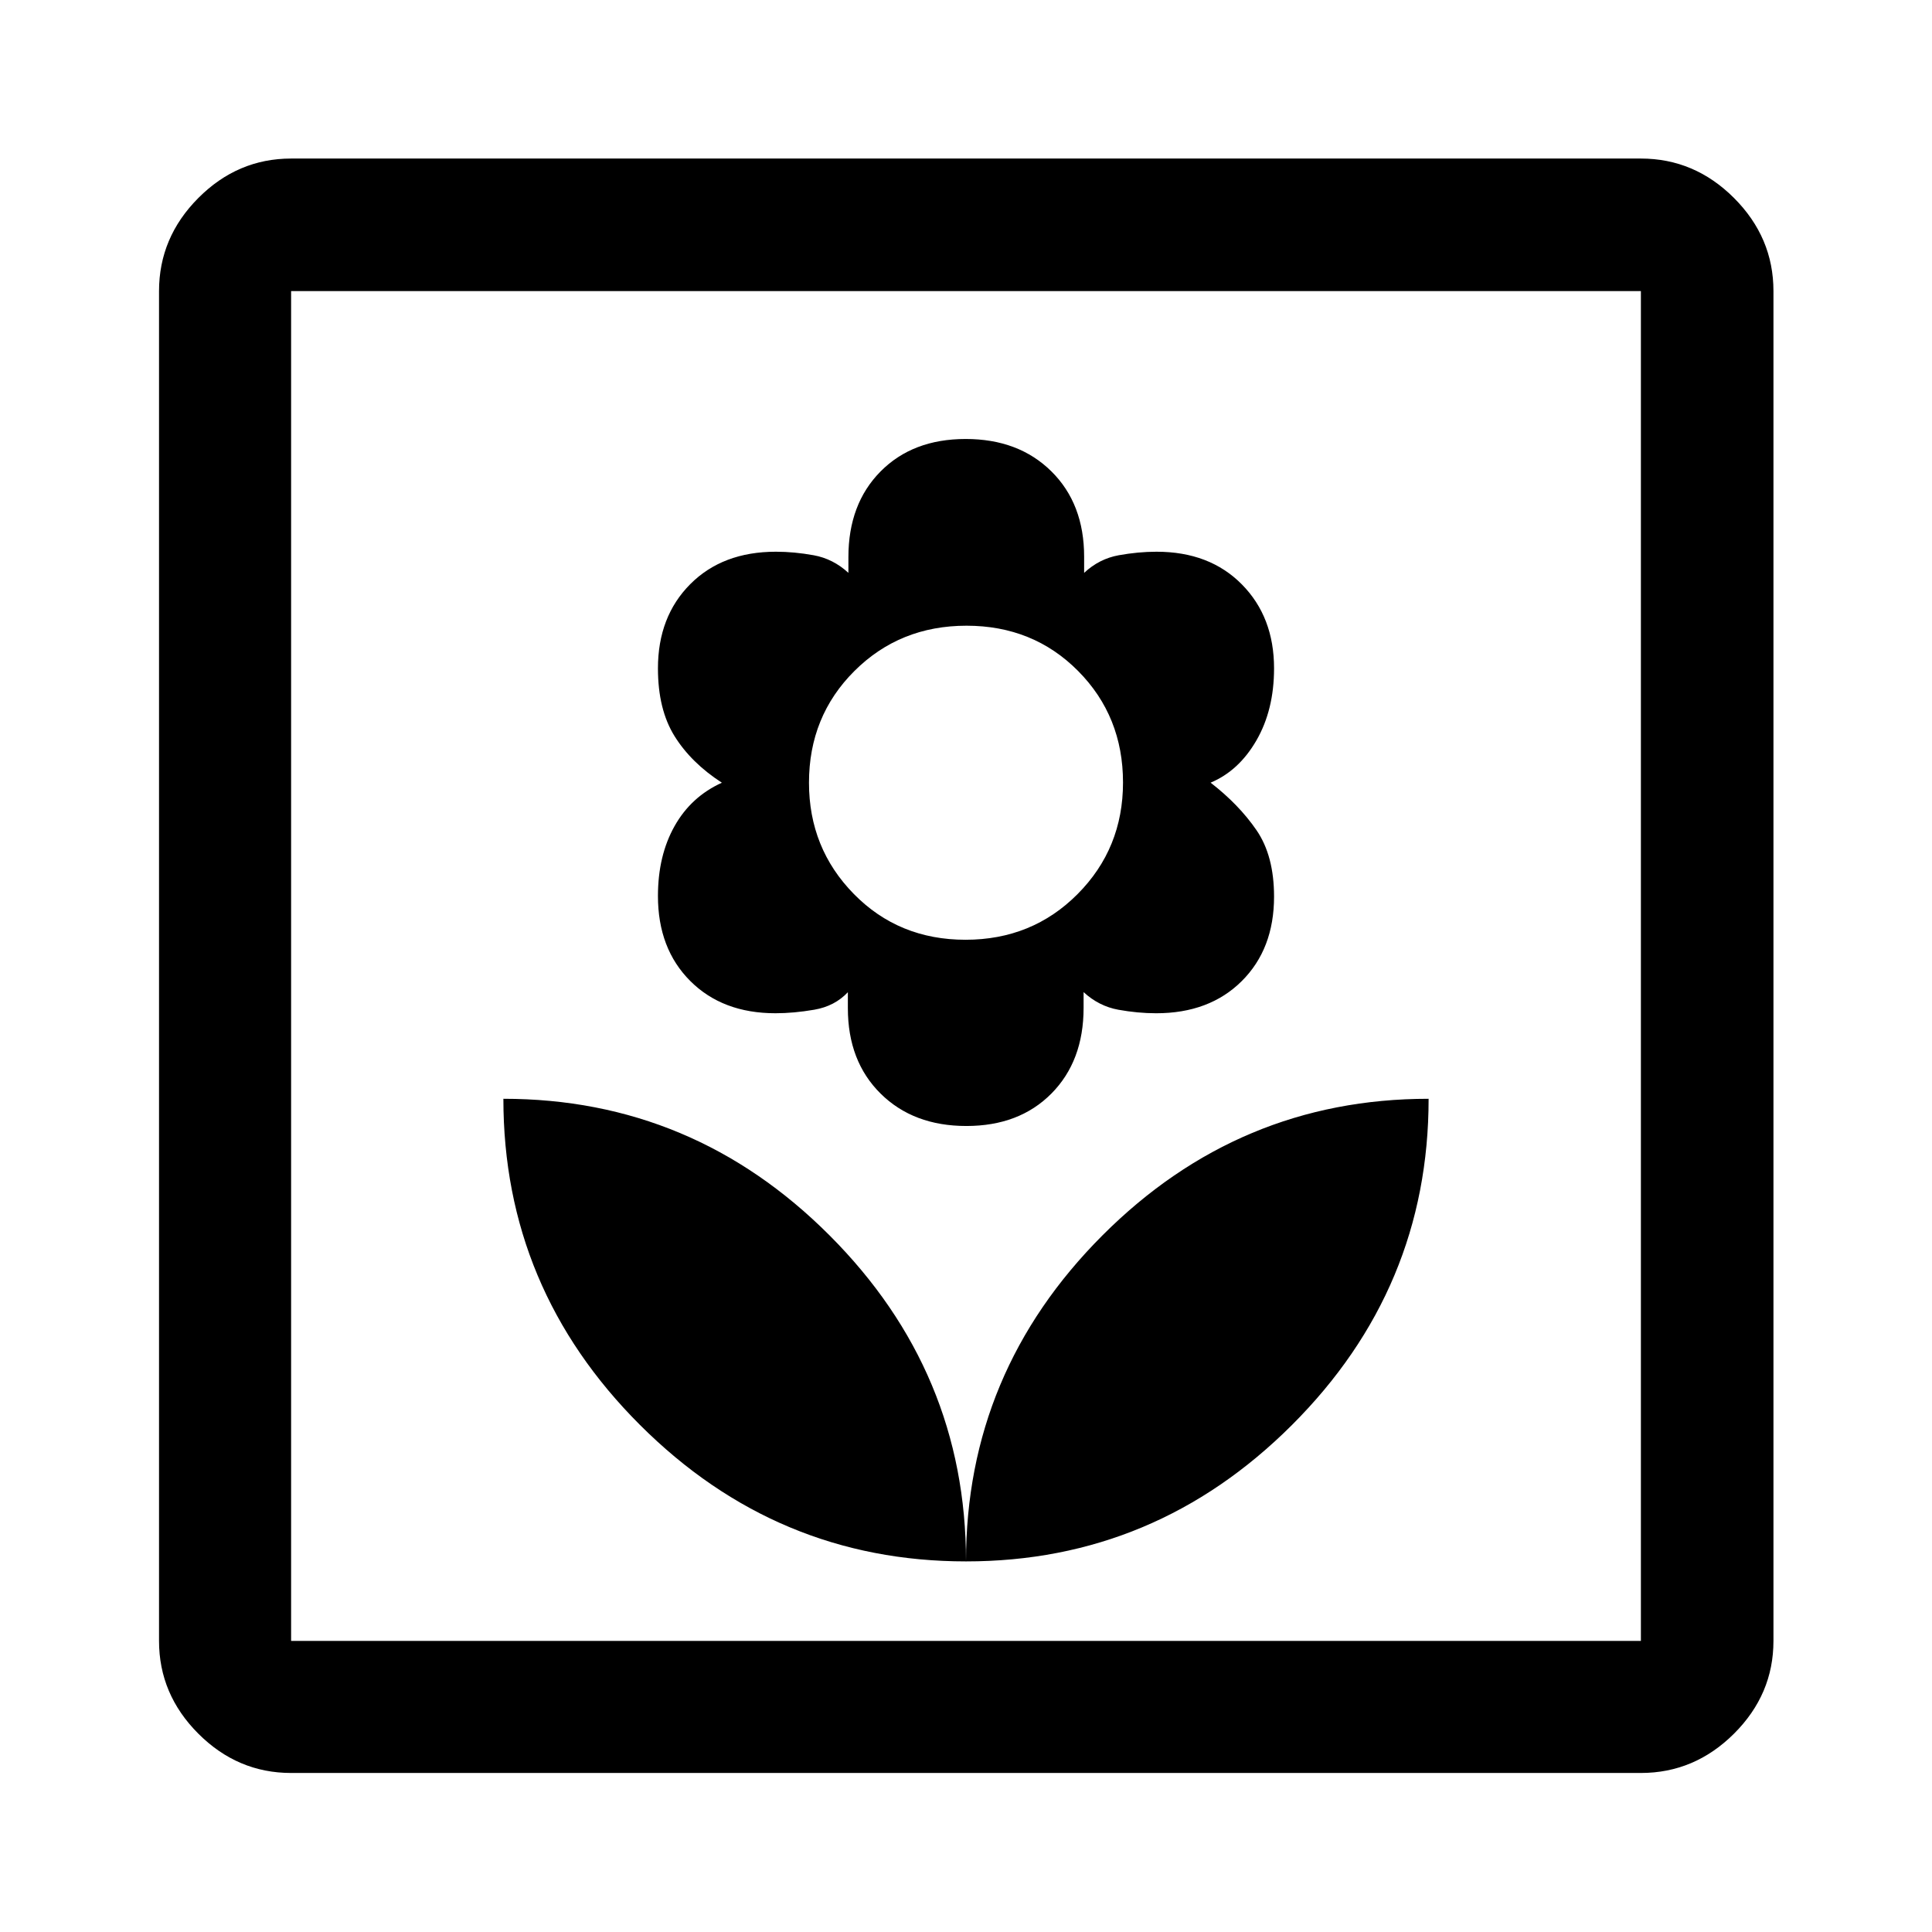 <svg xmlns="http://www.w3.org/2000/svg" height="48" viewBox="0 -960 960 960" width="48"><path d="M480-184.15q0-94.11-67.8-161.99-67.8-67.88-162.07-67.88 0 94.26 67.88 162.07 67.88 67.8 161.99 67.8Zm.17-216.35q26.32 0 42.29-16.14 15.97-16.14 15.97-42.56v-7.82q7.61 7 17.27 8.75t18.79 1.75q26.47 0 42.52-15.97 16.06-15.97 16.06-41.98 0-20.33-8.74-33.04t-22.79-23.59q14.05-5.88 22.79-21.03 8.74-15.15 8.74-35.76 0-25.55-16.02-41.75-16.02-16.21-42.37-16.21-9.08 0-18.78 1.75-9.7 1.75-17.2 8.75v-8q0-26.34-16.27-42.43-16.28-16.09-42.6-16.09t-42.29 16.14q-15.97 16.14-15.97 42.56v7.82q-7.61-7-17.27-8.75t-18.75-1.75q-26.54 0-42.58 16.13t-16.04 41.85q0 20.38 8.24 33.64 8.24 13.25 23.53 23.16-15.29 6.92-23.53 21.59-8.24 14.68-8.24 34.7 0 26.16 16.04 42.21 16.03 16.05 42.36 16.05 9.07 0 19.26-1.75 10.19-1.75 16.71-8.7v7.95q0 26.34 16.27 42.43 16.28 16.09 42.6 16.09Zm-.43-92.54q-33.13 0-55.45-22.73-22.31-22.72-22.31-55.3 0-33.01 22.58-55.52 22.57-22.5 55.7-22.5t55.45 22.5q22.31 22.51 22.31 55.41 0 32.76-22.58 55.45-22.57 22.69-55.7 22.69Zm.26 308.89q94.11 0 161.99-67.8 67.88-67.81 67.88-162.07-94.27 0-162.07 67.88T480-184.15ZM144.65-79.02q-26.57 0-46.1-19.53t-19.53-46.1v-670.7q0-26.66 19.53-46.27 19.53-19.6 46.1-19.6h670.7q26.66 0 46.27 19.6 19.6 19.61 19.6 46.27v670.7q0 26.57-19.6 46.1-19.61 19.53-46.27 19.53h-670.7Zm0-65.63h670.7v-670.7h-670.7v670.7Zm0 0v-670.7 670.7Z"/></svg>